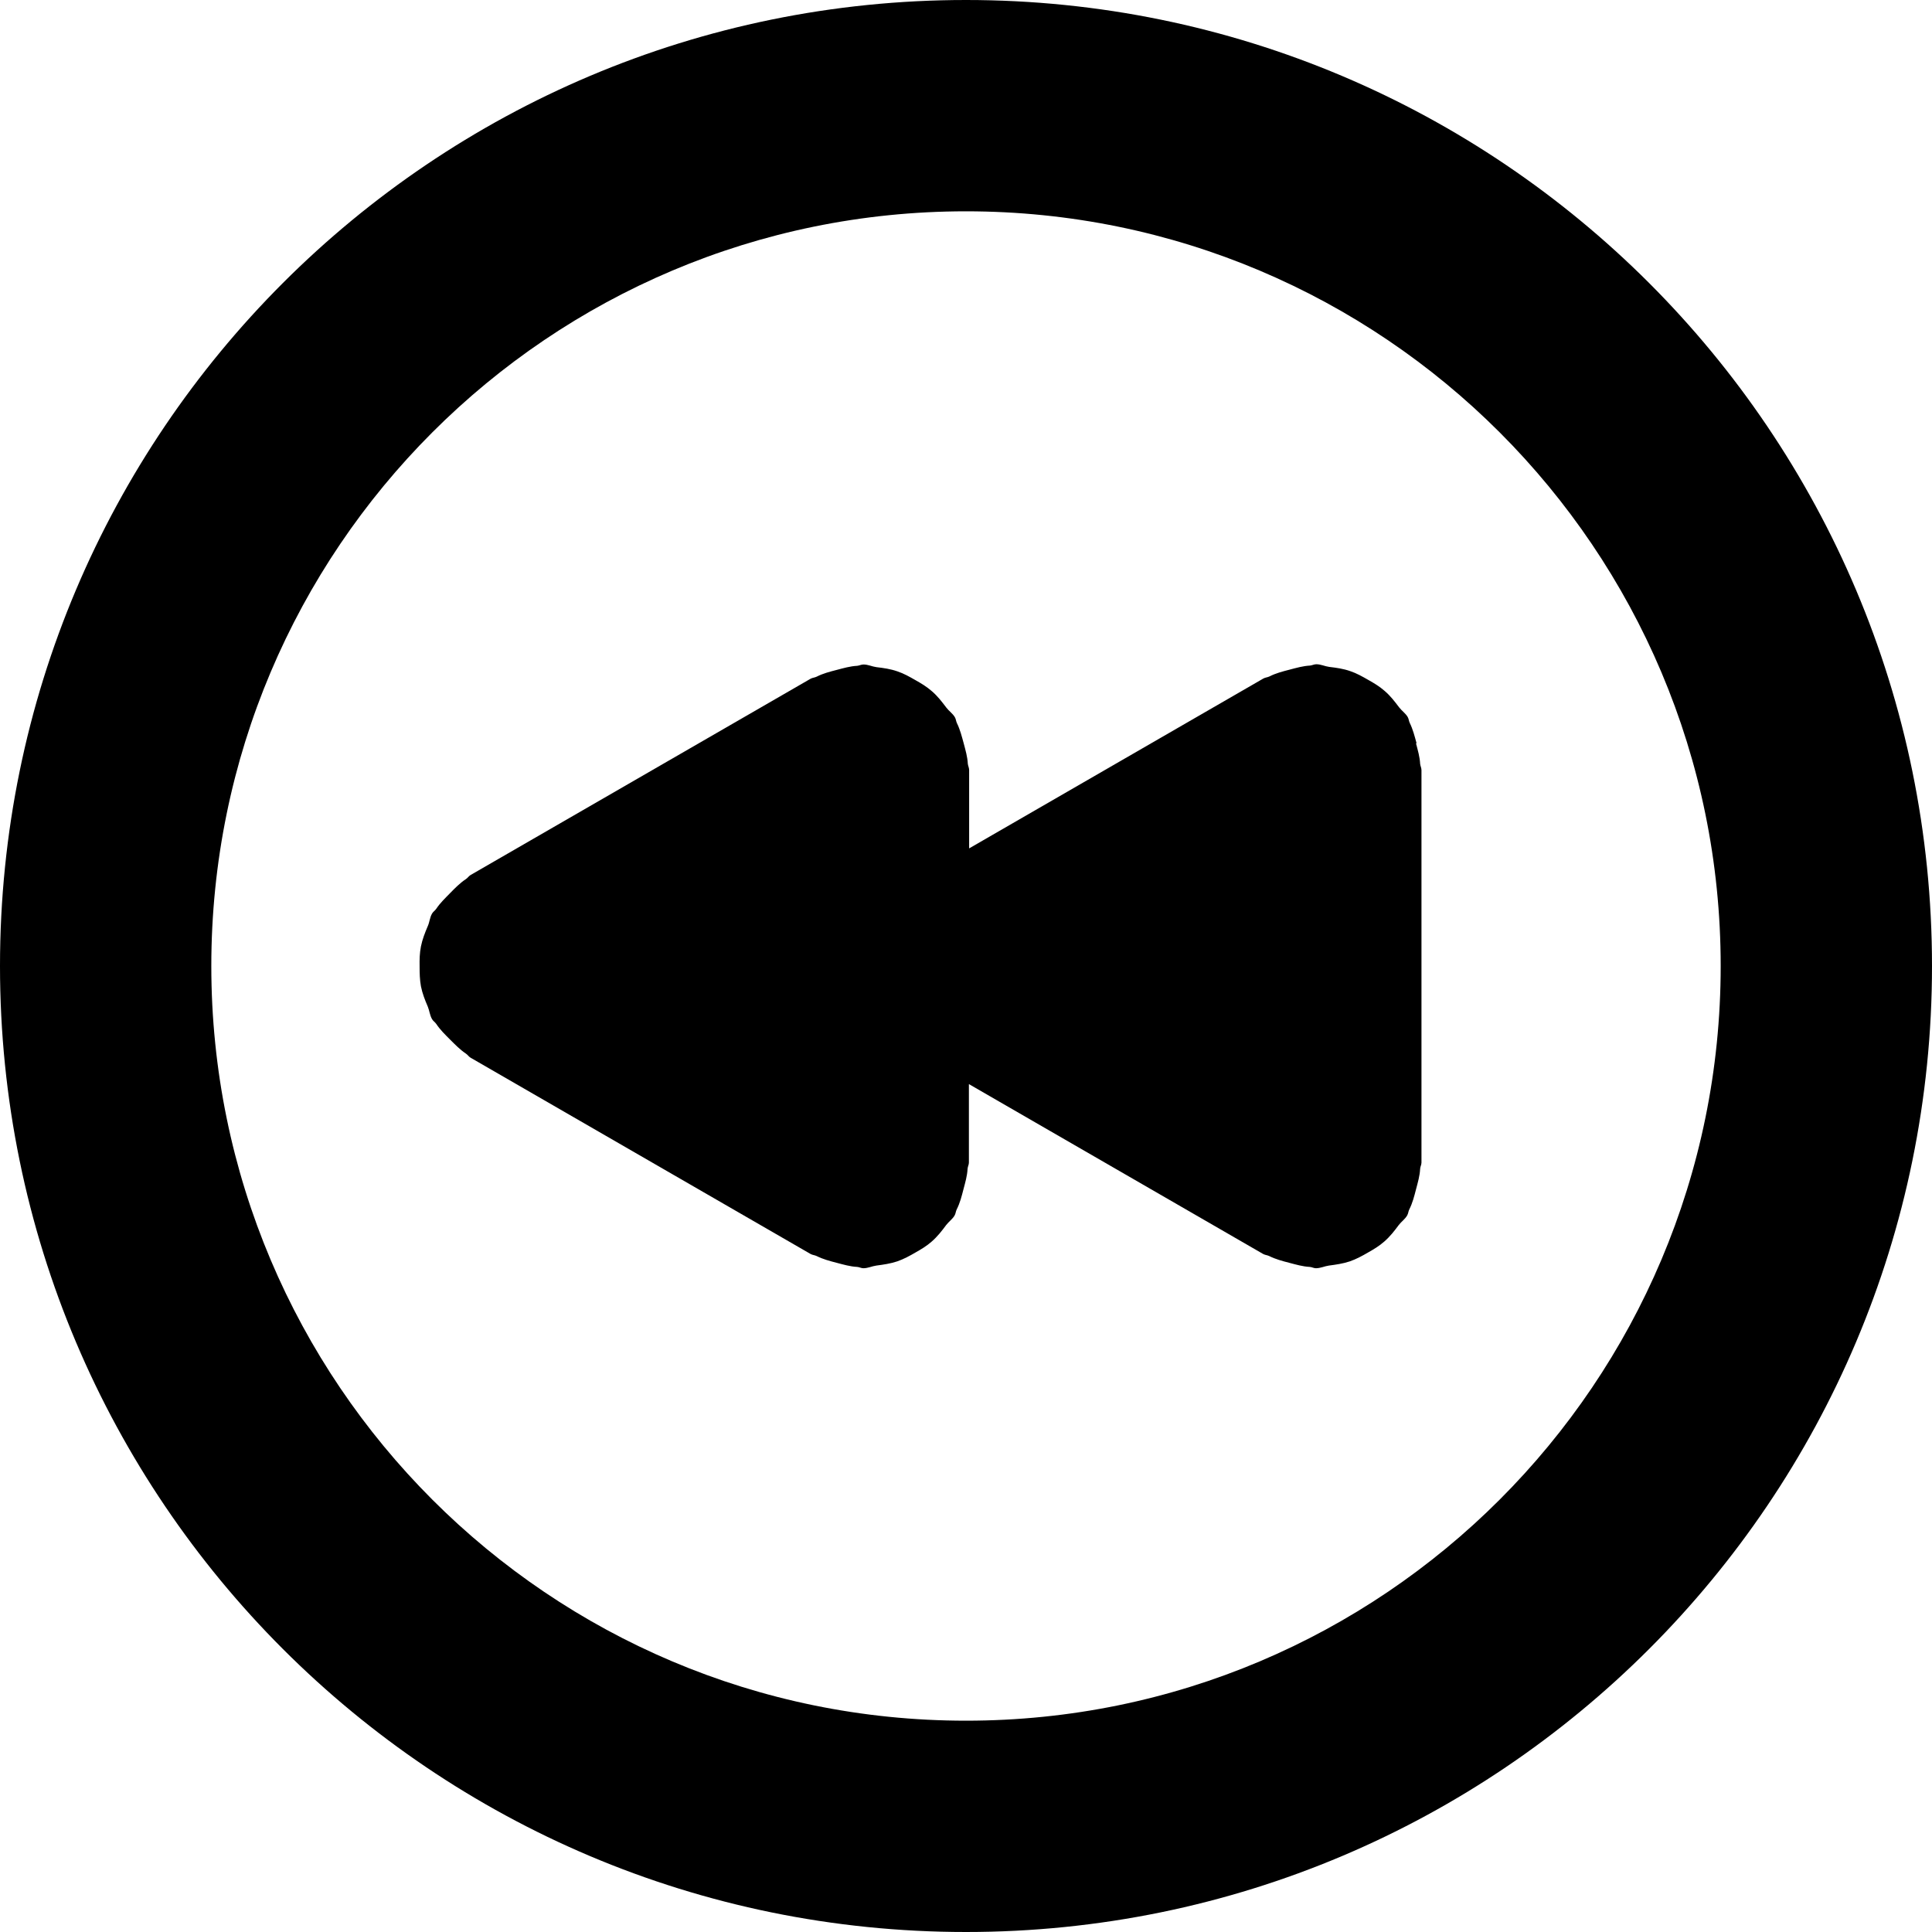 <svg xmlns="http://www.w3.org/2000/svg" viewBox="0 0 16 16"><path d="m8,0C3.582,0,0,3.582,0,8s3.582,8,8,8,8-3.582,8-8S12.418,0,8,0Zm0,14.25c-3.452,0-6.25-2.798-6.25-6.25S4.548,1.75,8,1.75s6.25,2.798,6.25,6.25-2.798,6.25-6.25,6.25Z"/><path d="m11.731,6.154c-.016-.058-.03-.114-.056-.167-.008-.016-.008-.034-.017-.049-.019-.032-.049-.051-.071-.08-.037-.049-.073-.096-.12-.136-.042-.037-.087-.064-.135-.091-.049-.028-.096-.055-.15-.073-.057-.02-.114-.028-.174-.035-.037-.005-.069-.022-.107-.022-.018,0-.034.009-.052.011-.058.003-.113.019-.17.034-.058.015-.113.029-.166.056-.016.008-.034.008-.05.017l-2.437,1.407v-.649c0-.018-.009-.034-.011-.052-.003-.058-.019-.112-.034-.169-.016-.058-.03-.114-.056-.167-.008-.016-.008-.034-.017-.049-.019-.032-.049-.051-.071-.08-.037-.049-.073-.096-.12-.136-.042-.037-.087-.064-.135-.091-.049-.028-.096-.055-.15-.073-.057-.02-.114-.028-.174-.035-.037-.005-.069-.022-.107-.022-.018,0-.034.009-.052.011-.058.003-.113.019-.17.034-.058.015-.113.029-.166.056-.016.008-.034.008-.05.017l-2.815,1.625c-.016.009-.024.024-.039.034-.049.032-.09.074-.132.117-.041.042-.082.081-.114.129-.01.015-.026.024-.035.04-.019.033-.02.069-.035.103-.024.056-.045.11-.057.169-.011.056-.012.109-.011.165-0.0.056.001.109.011.165.012.06.033.113.057.169.014.034.016.07.035.103.009.016.025.025.035.04.032.048.072.087.114.129.043.043.083.084.132.117.015.01.023.025.039.034l2.815,1.625c.016.009.034.009.05.017.052.026.108.041.166.056.057.015.112.031.169.034.018.001.034.011.052.011.038,0,.071-.017.107-.022.06-.008.117-.016.174-.035.054-.019.102-.045.15-.073.048-.027.093-.054.135-.091.047-.041.083-.087.12-.137.022-.029.052-.048.07-.08.009-.016.009-.033.017-.049.027-.053.041-.109.056-.167.015-.057.031-.111.034-.169.001-.018.011-.034.011-.052v-.65l2.437,1.407c.016.009.034.009.05.017.052.026.108.041.166.056.057.015.112.031.169.034.018.001.034.011.052.011.038,0,.071-.017.107-.022.06-.008.117-.016.174-.035.054-.019.102-.045.15-.073.048-.027.093-.054.135-.091.047-.041.083-.087.12-.137.022-.029.052-.048.07-.08.009-.016.009-.033.017-.049.027-.053.041-.109.056-.167.015-.057.031-.111.034-.169.001-.018.011-.034.011-.052v-3.25c0-.018-.009-.034-.011-.052-.003-.058-.019-.112-.034-.169Z"/></svg>